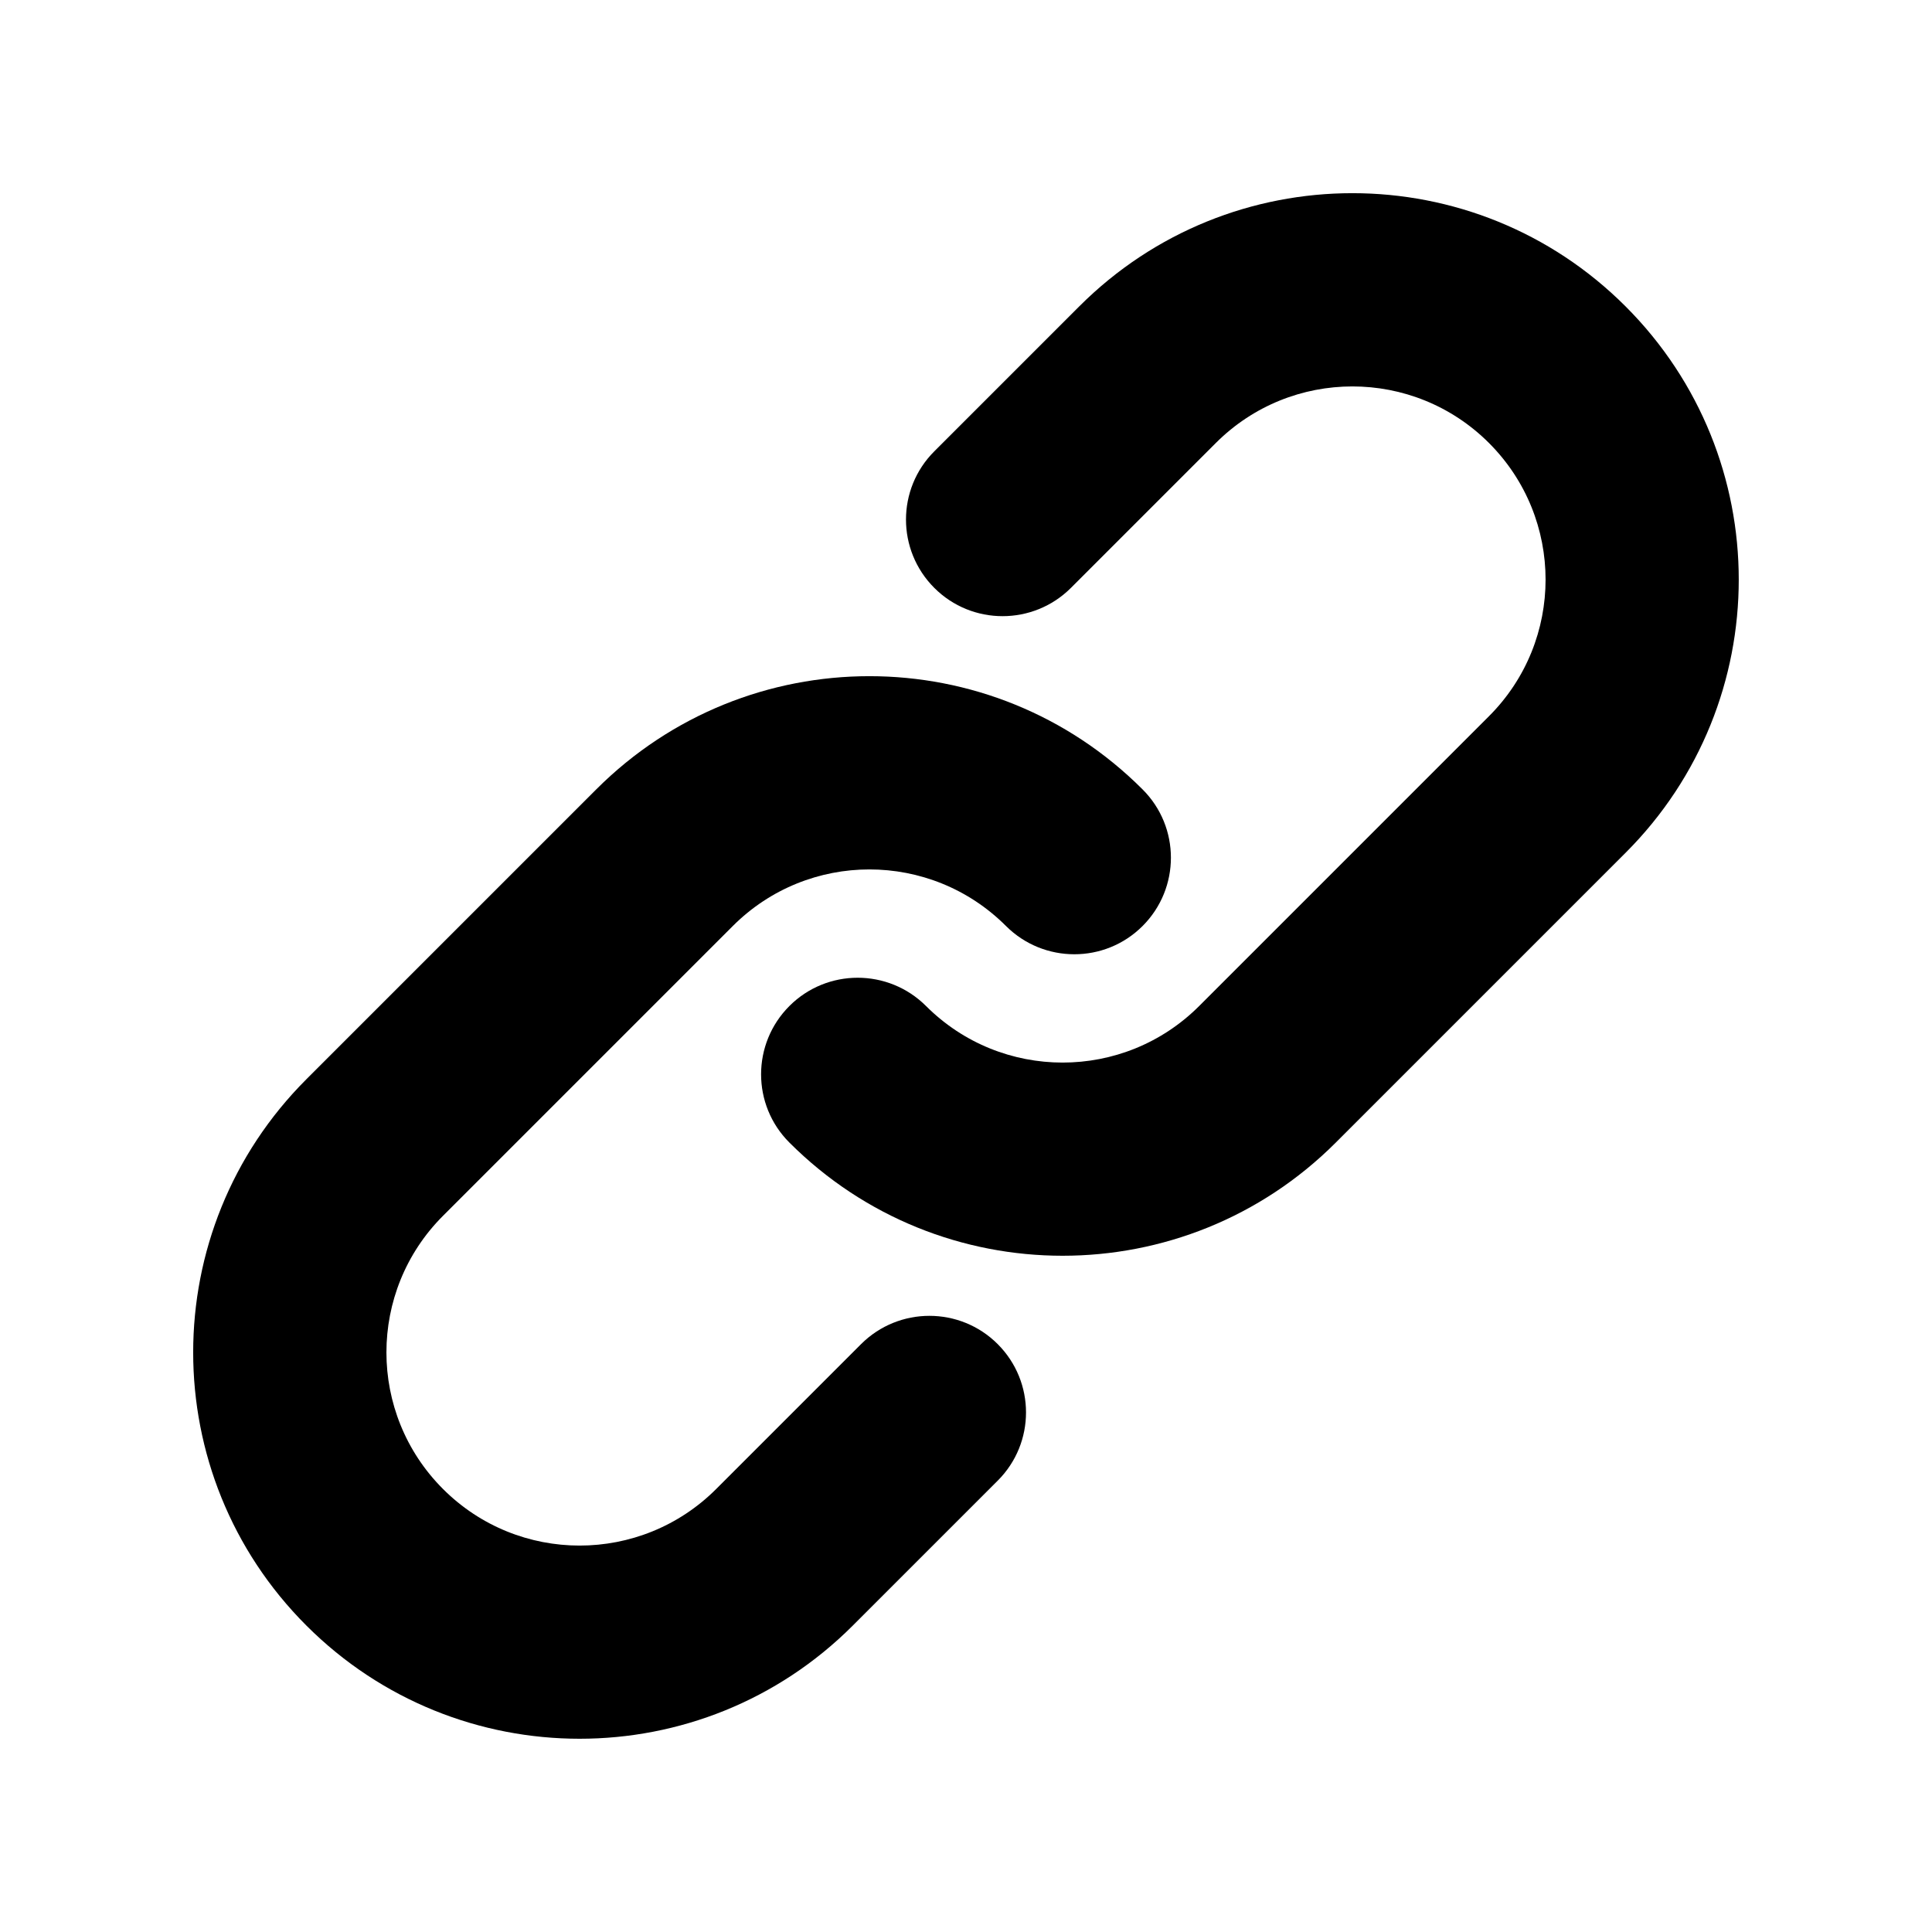 <svg width="20" height="20" viewBox="0 0 20 20" fill="none" xmlns="http://www.w3.org/2000/svg">
<path d="M12.586 4.586C13.367 3.805 14.633 3.805 15.414 4.586C16.195 5.367 16.195 6.633 15.414 7.414L12.414 10.414C11.633 11.195 10.367 11.195 9.586 10.414C9.195 10.024 8.562 10.024 8.172 10.414C7.781 10.805 7.781 11.438 8.172 11.828C9.734 13.39 12.266 13.39 13.828 11.828L16.828 8.828C18.39 7.266 18.39 4.734 16.828 3.172C15.266 1.609 12.734 1.609 11.172 3.172L9.672 4.672C9.281 5.062 9.281 5.695 9.672 6.086C10.062 6.476 10.695 6.476 11.086 6.086L12.586 4.586Z" fill="black"/>
<path d="M7.586 9.586C8.367 8.805 9.633 8.805 10.414 9.586C10.805 9.976 11.438 9.976 11.828 9.586C12.219 9.195 12.219 8.562 11.828 8.172C10.266 6.609 7.734 6.609 6.172 8.172L3.172 11.172C1.609 12.734 1.609 15.266 3.172 16.828C4.734 18.39 7.266 18.39 8.828 16.828L10.328 15.328C10.719 14.938 10.719 14.305 10.328 13.914C9.938 13.524 9.305 13.524 8.914 13.914L7.414 15.414C6.633 16.195 5.367 16.195 4.586 15.414C3.805 14.633 3.805 13.367 4.586 12.586L7.586 9.586Z" fill="black"/>
</svg>
